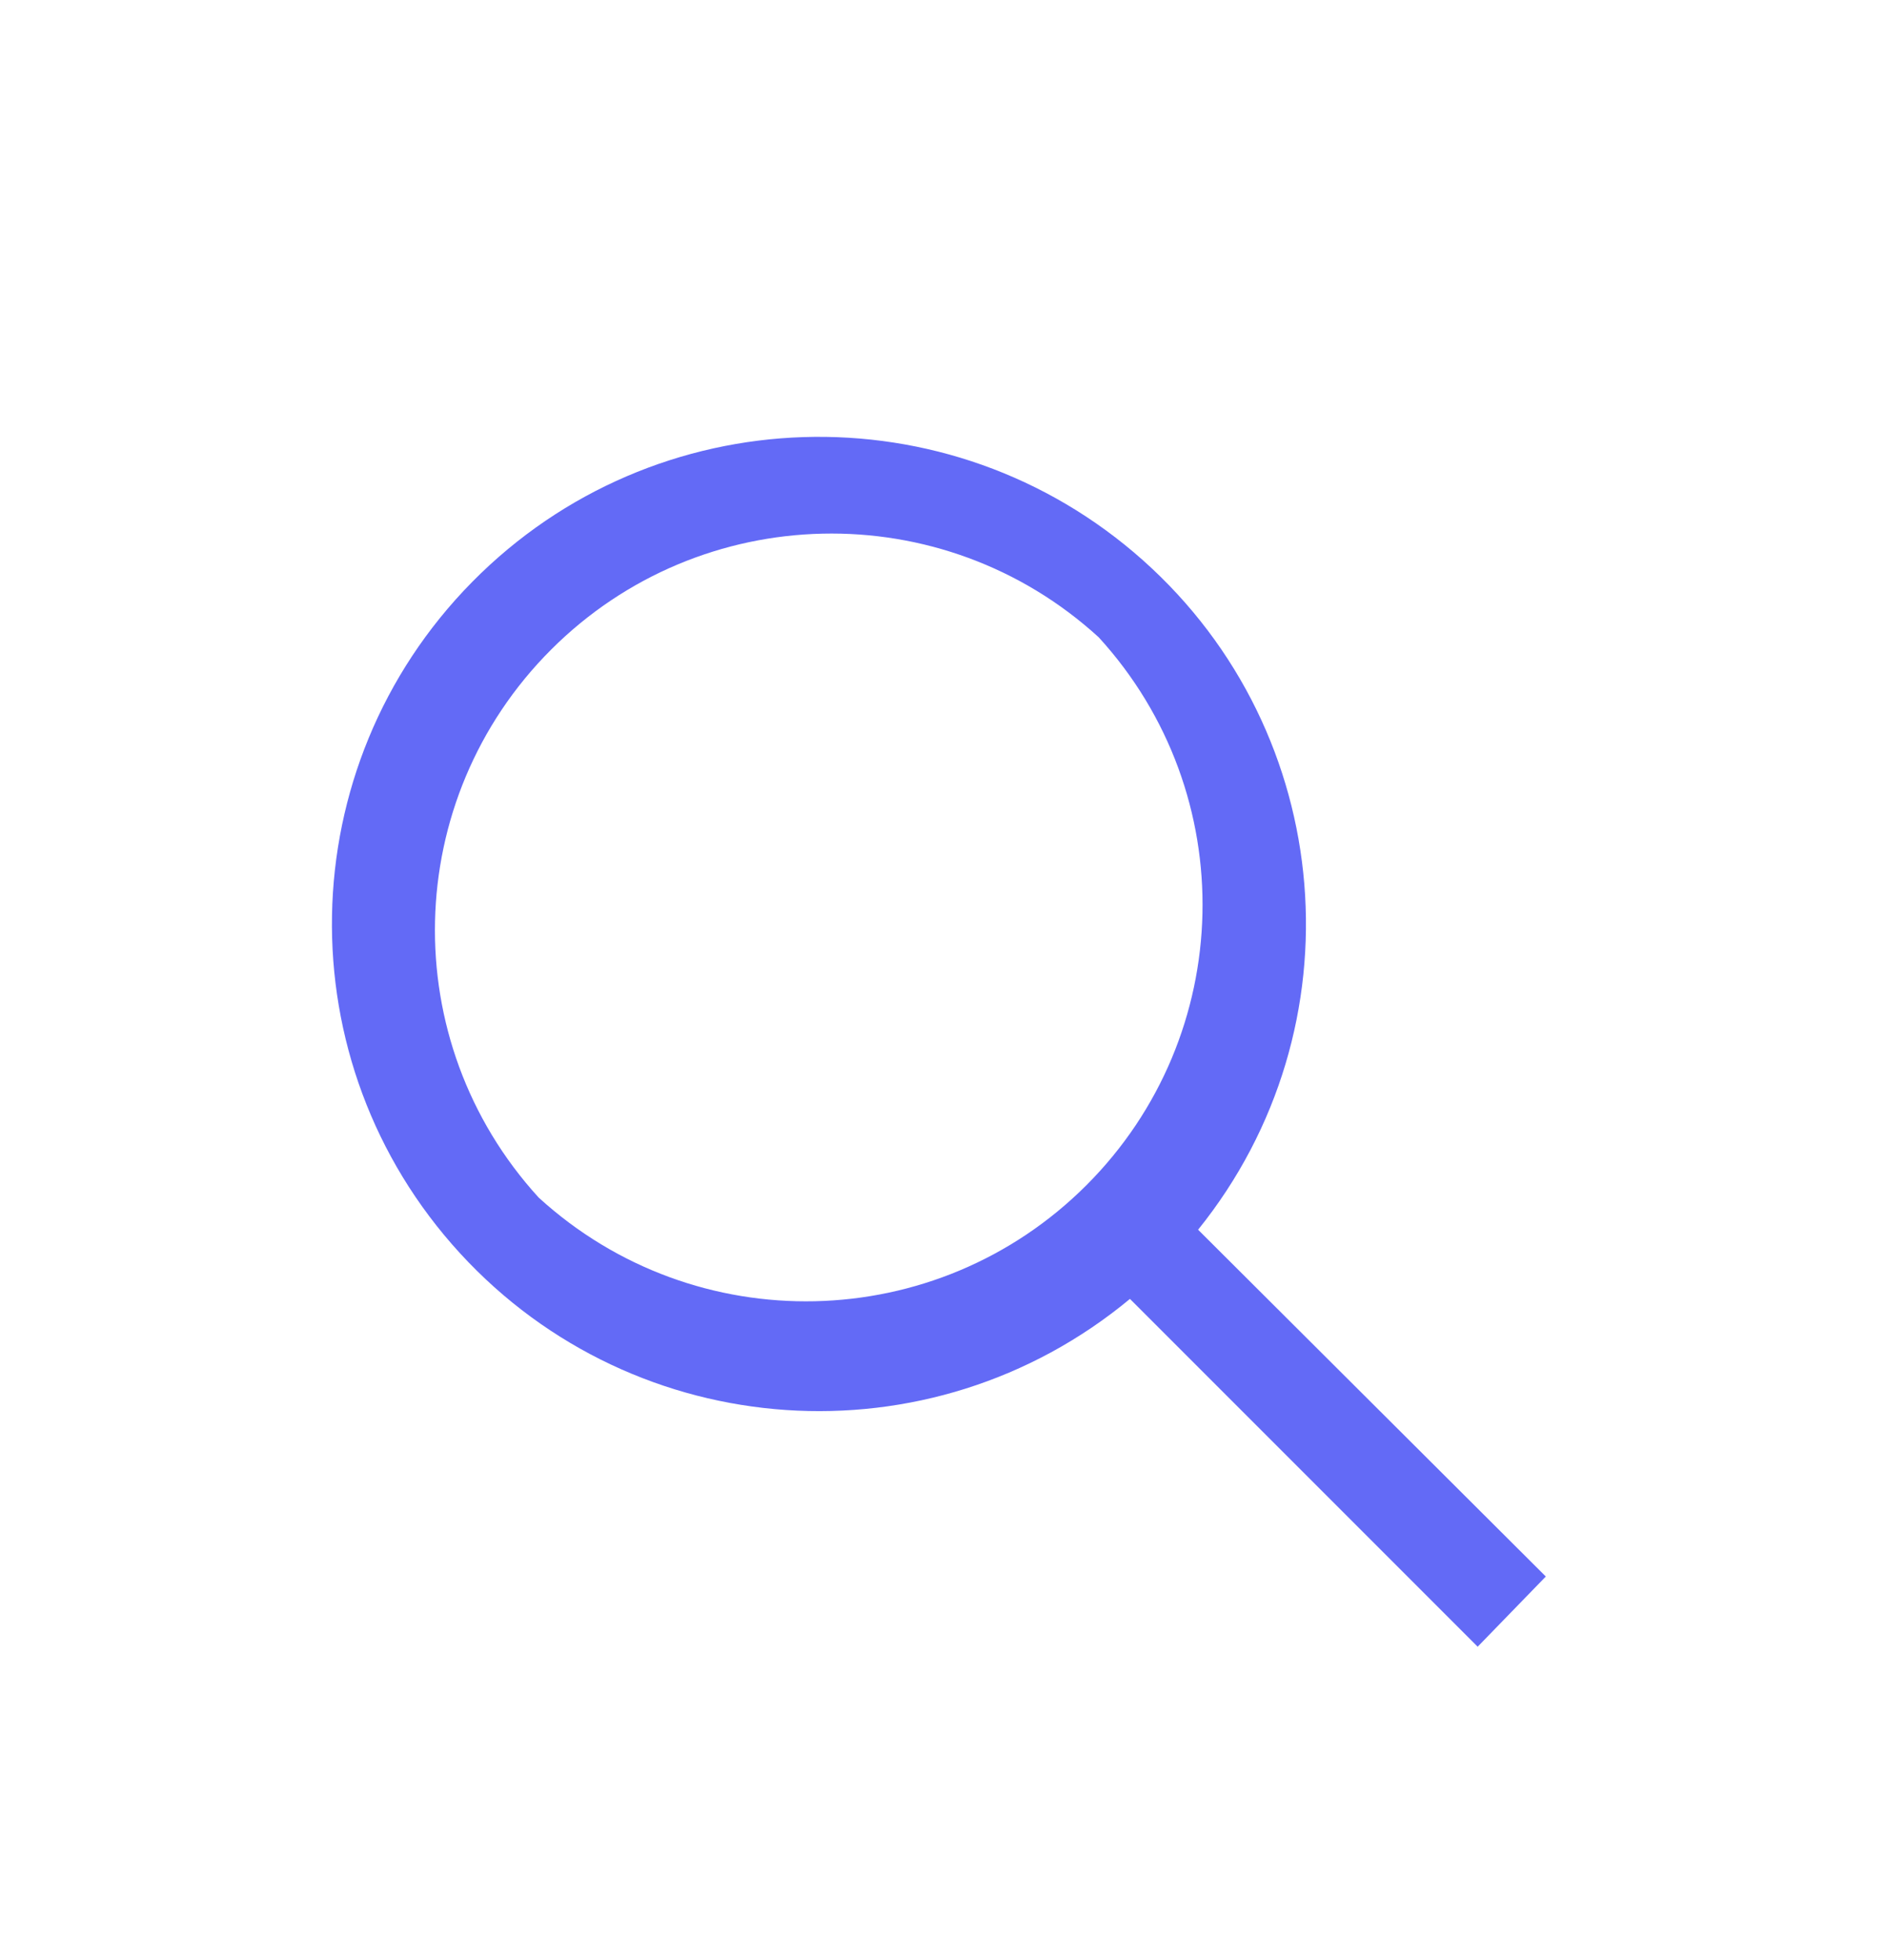 <svg width="26" height="27" viewBox="0 0 26 27" fill="none" xmlns="http://www.w3.org/2000/svg">
<g filter="url(#filter0_d_0_1143)">
<path fill-rule="evenodd" clip-rule="evenodd" d="M16.508 12.939L21.299 17.716L20.36 18.683L15.569 13.892C12.817 16.175 8.758 15.899 6.34 13.265C3.922 10.63 3.995 6.563 6.505 4.017C9.016 1.47 13.082 1.34 15.751 3.72C18.419 6.1 18.752 10.155 16.508 12.939ZM7.593 4.949C5.527 7.015 5.452 10.339 7.422 12.496C9.579 14.466 12.904 14.391 14.969 12.326C17.035 10.26 17.11 6.936 15.139 4.779C12.983 2.809 9.658 2.884 7.593 4.949Z" fill="#636AF6"/>
</g>
<defs>
<filter id="filter0_d_0_1143" x="0.574" y="2.017" width="24.726" height="24.666" filterUnits="userSpaceOnUse" color-interpolation-filters="sRGB">
<feFlood flood-opacity="0" result="BackgroundImageFix"/>
<feColorMatrix in="SourceAlpha" type="matrix" values="0 0 0 0 0 0 0 0 0 0 0 0 0 0 0 0 0 0 127 0" result="hardAlpha"/>
<feOffset dy="4"/>
<feGaussianBlur stdDeviation="2"/>
<feComposite in2="hardAlpha" operator="out"/>
<feColorMatrix type="matrix" values="0 0 0 0 0 0 0 0 0 0 0 0 0 0 0 0 0 0 0.25 0"/>
<feBlend mode="normal" in2="BackgroundImageFix" result="effect1_dropShadow_0_1143"/>
<feBlend mode="normal" in="SourceGraphic" in2="effect1_dropShadow_0_1143" result="shape"/>
</filter>
</defs>
</svg>
